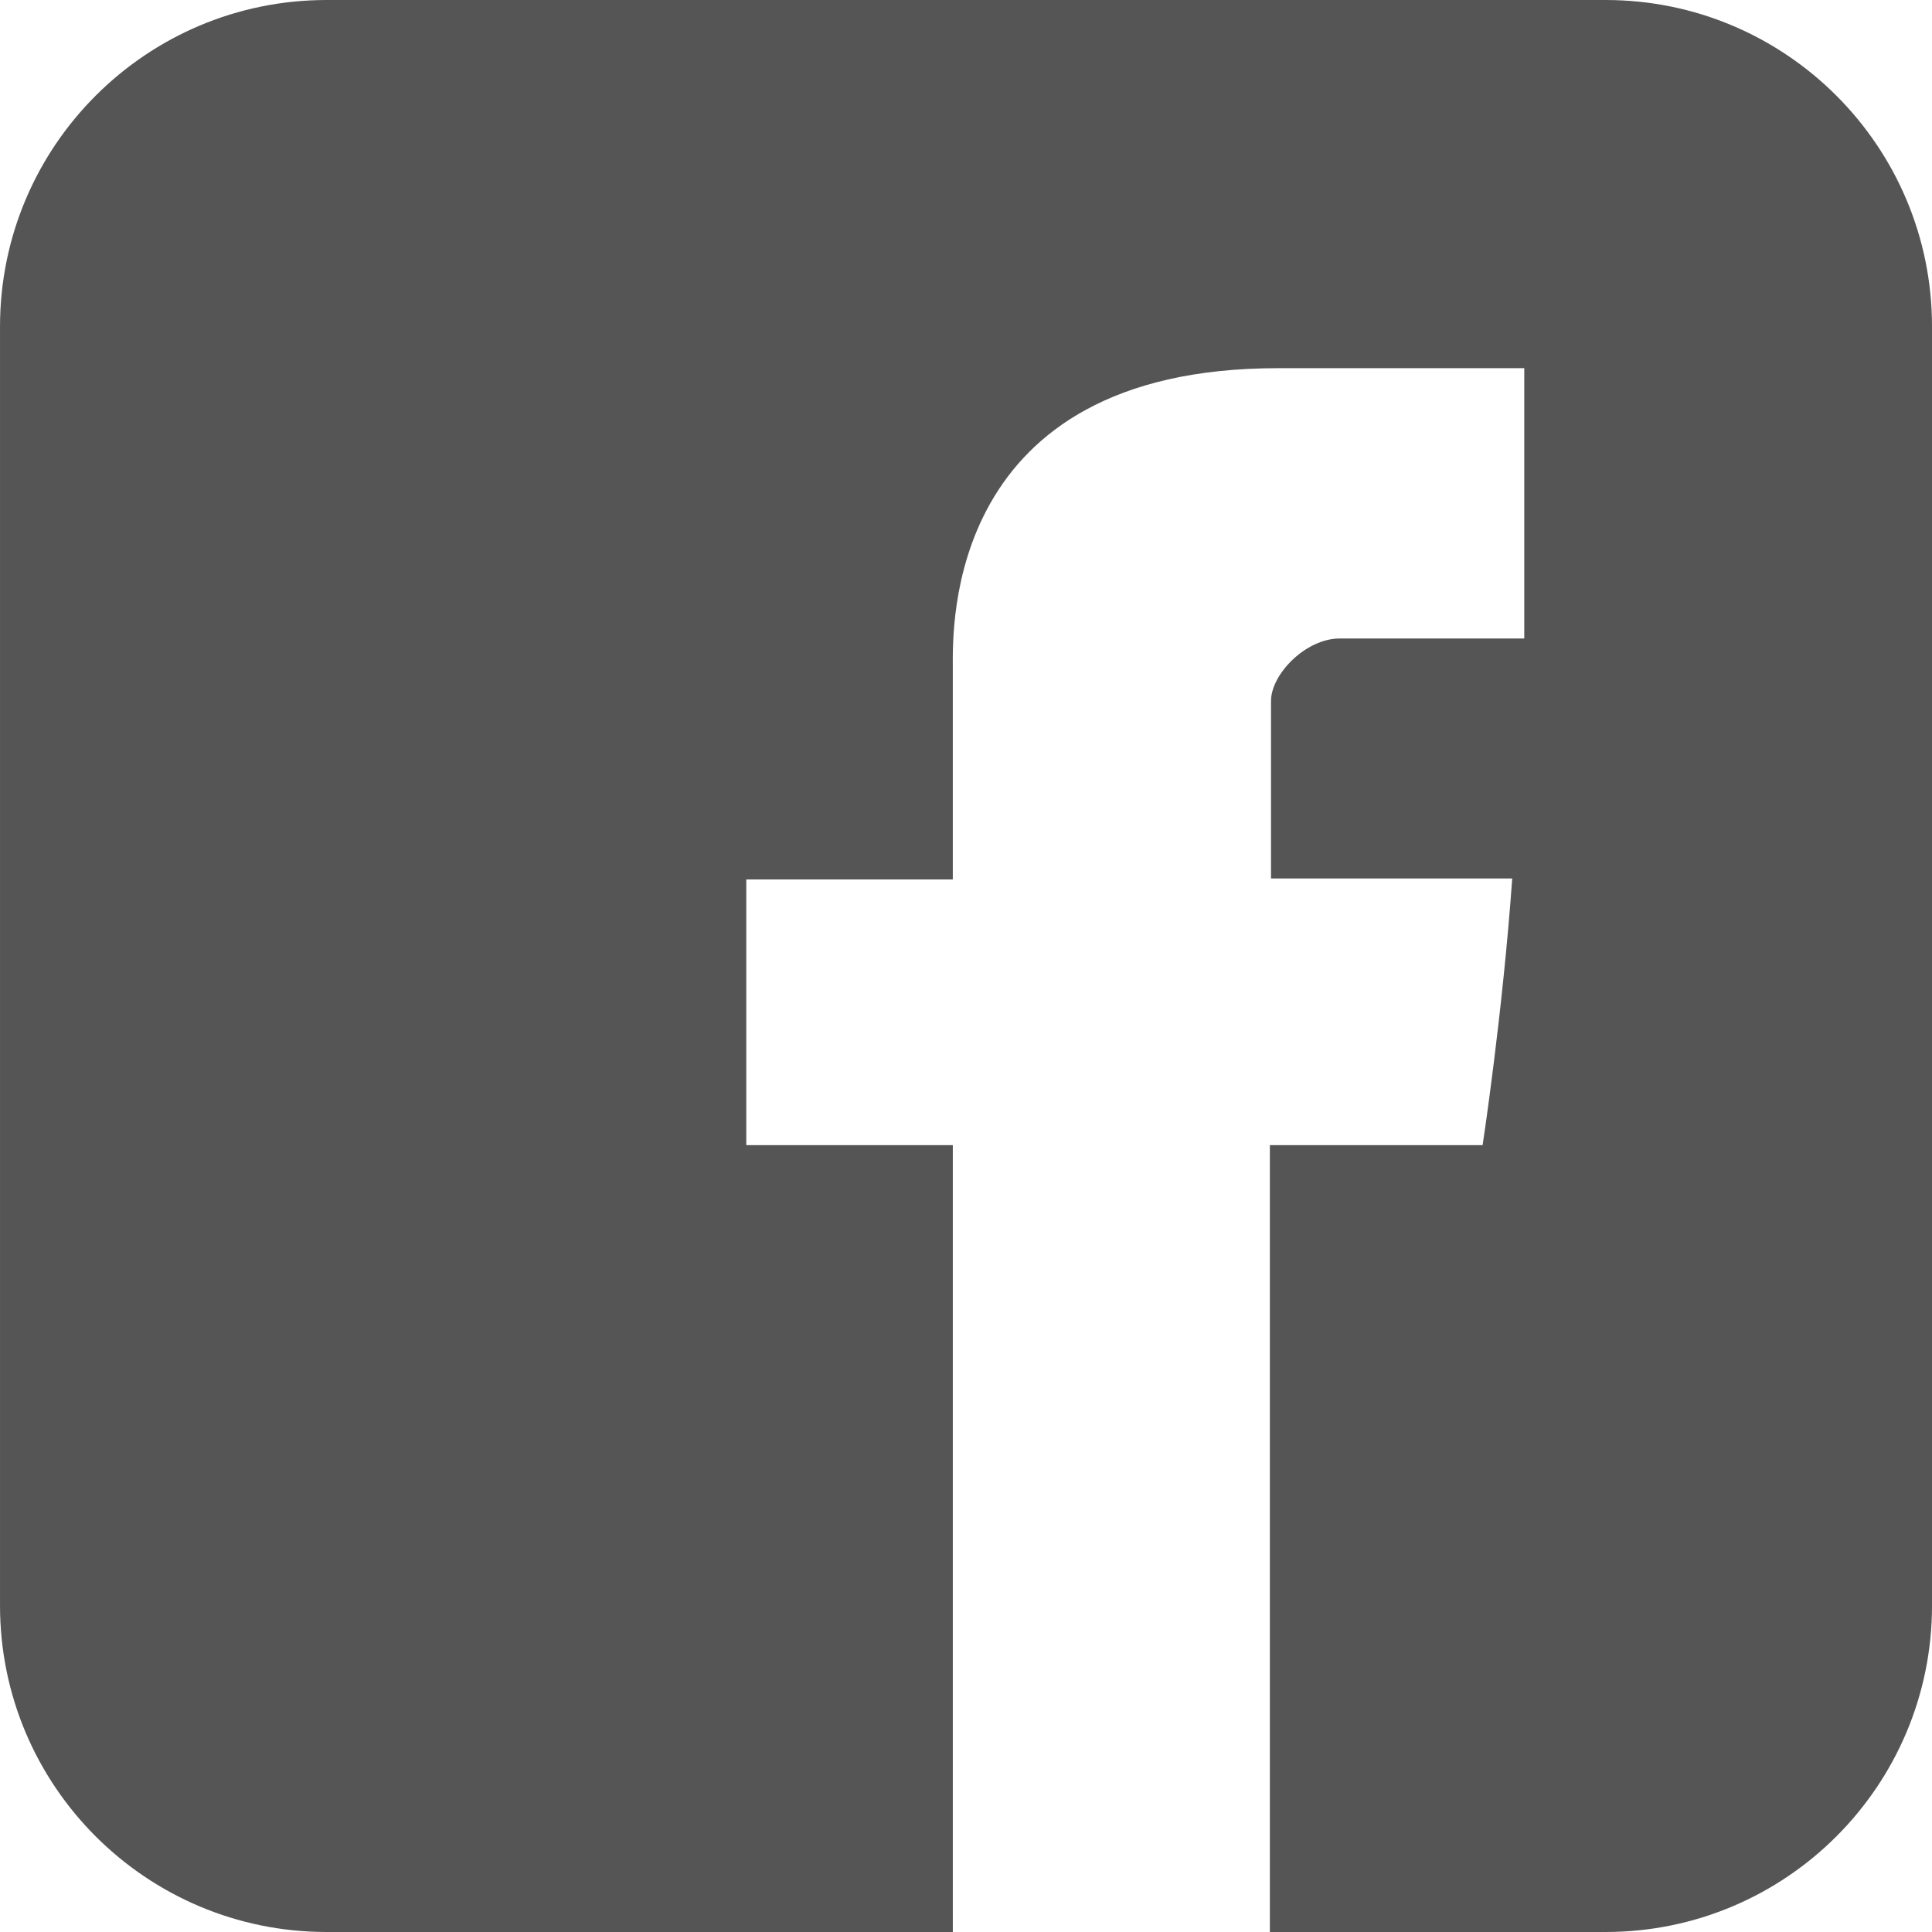 <?xml version="1.0" encoding="utf-8"?>
<!-- Generator: Adobe Illustrator 16.0.0, SVG Export Plug-In . SVG Version: 6.00 Build 0)  -->
<!DOCTYPE svg PUBLIC "-//W3C//DTD SVG 1.1//EN" "http://www.w3.org/Graphics/SVG/1.1/DTD/svg11.dtd">
<svg version="1.1" id="Layer_1" xmlns="http://www.w3.org/2000/svg" xmlns:xlink="http://www.w3.org/1999/xlink" x="0px" y="0px"
	 width="130px" height="130px" viewBox="0 0 130 130" enable-background="new 0 0 130 130" xml:space="preserve">
<path fill="#545554" d="M108.03,0H21.976C9.845,0,0.001,9.838,0.001,21.971v86.065C0.001,120.168,9.845,130,21.976,130h42.137
	V77.055H50.216V59.177h13.896c0,0,0-11.675,0-14.293s-0.529-20.11,21.865-20.11c2.998,0,10.59,0,16.588,0c0,7.593,0,15.812,0,18.189
	c-4.49,0-10.123,0-12.418,0s-4.623,2.412-4.623,4.199c0,1.786,0,11.948,0,11.948s14.359,0,16.23,0
	c-0.652,9.173-1.992,17.944-1.992,17.944H85.446V130h22.584c12.133,0,21.971-9.832,21.971-21.964V21.971
	C130.001,9.838,120.163,0,108.03,0z"/>
</svg>

